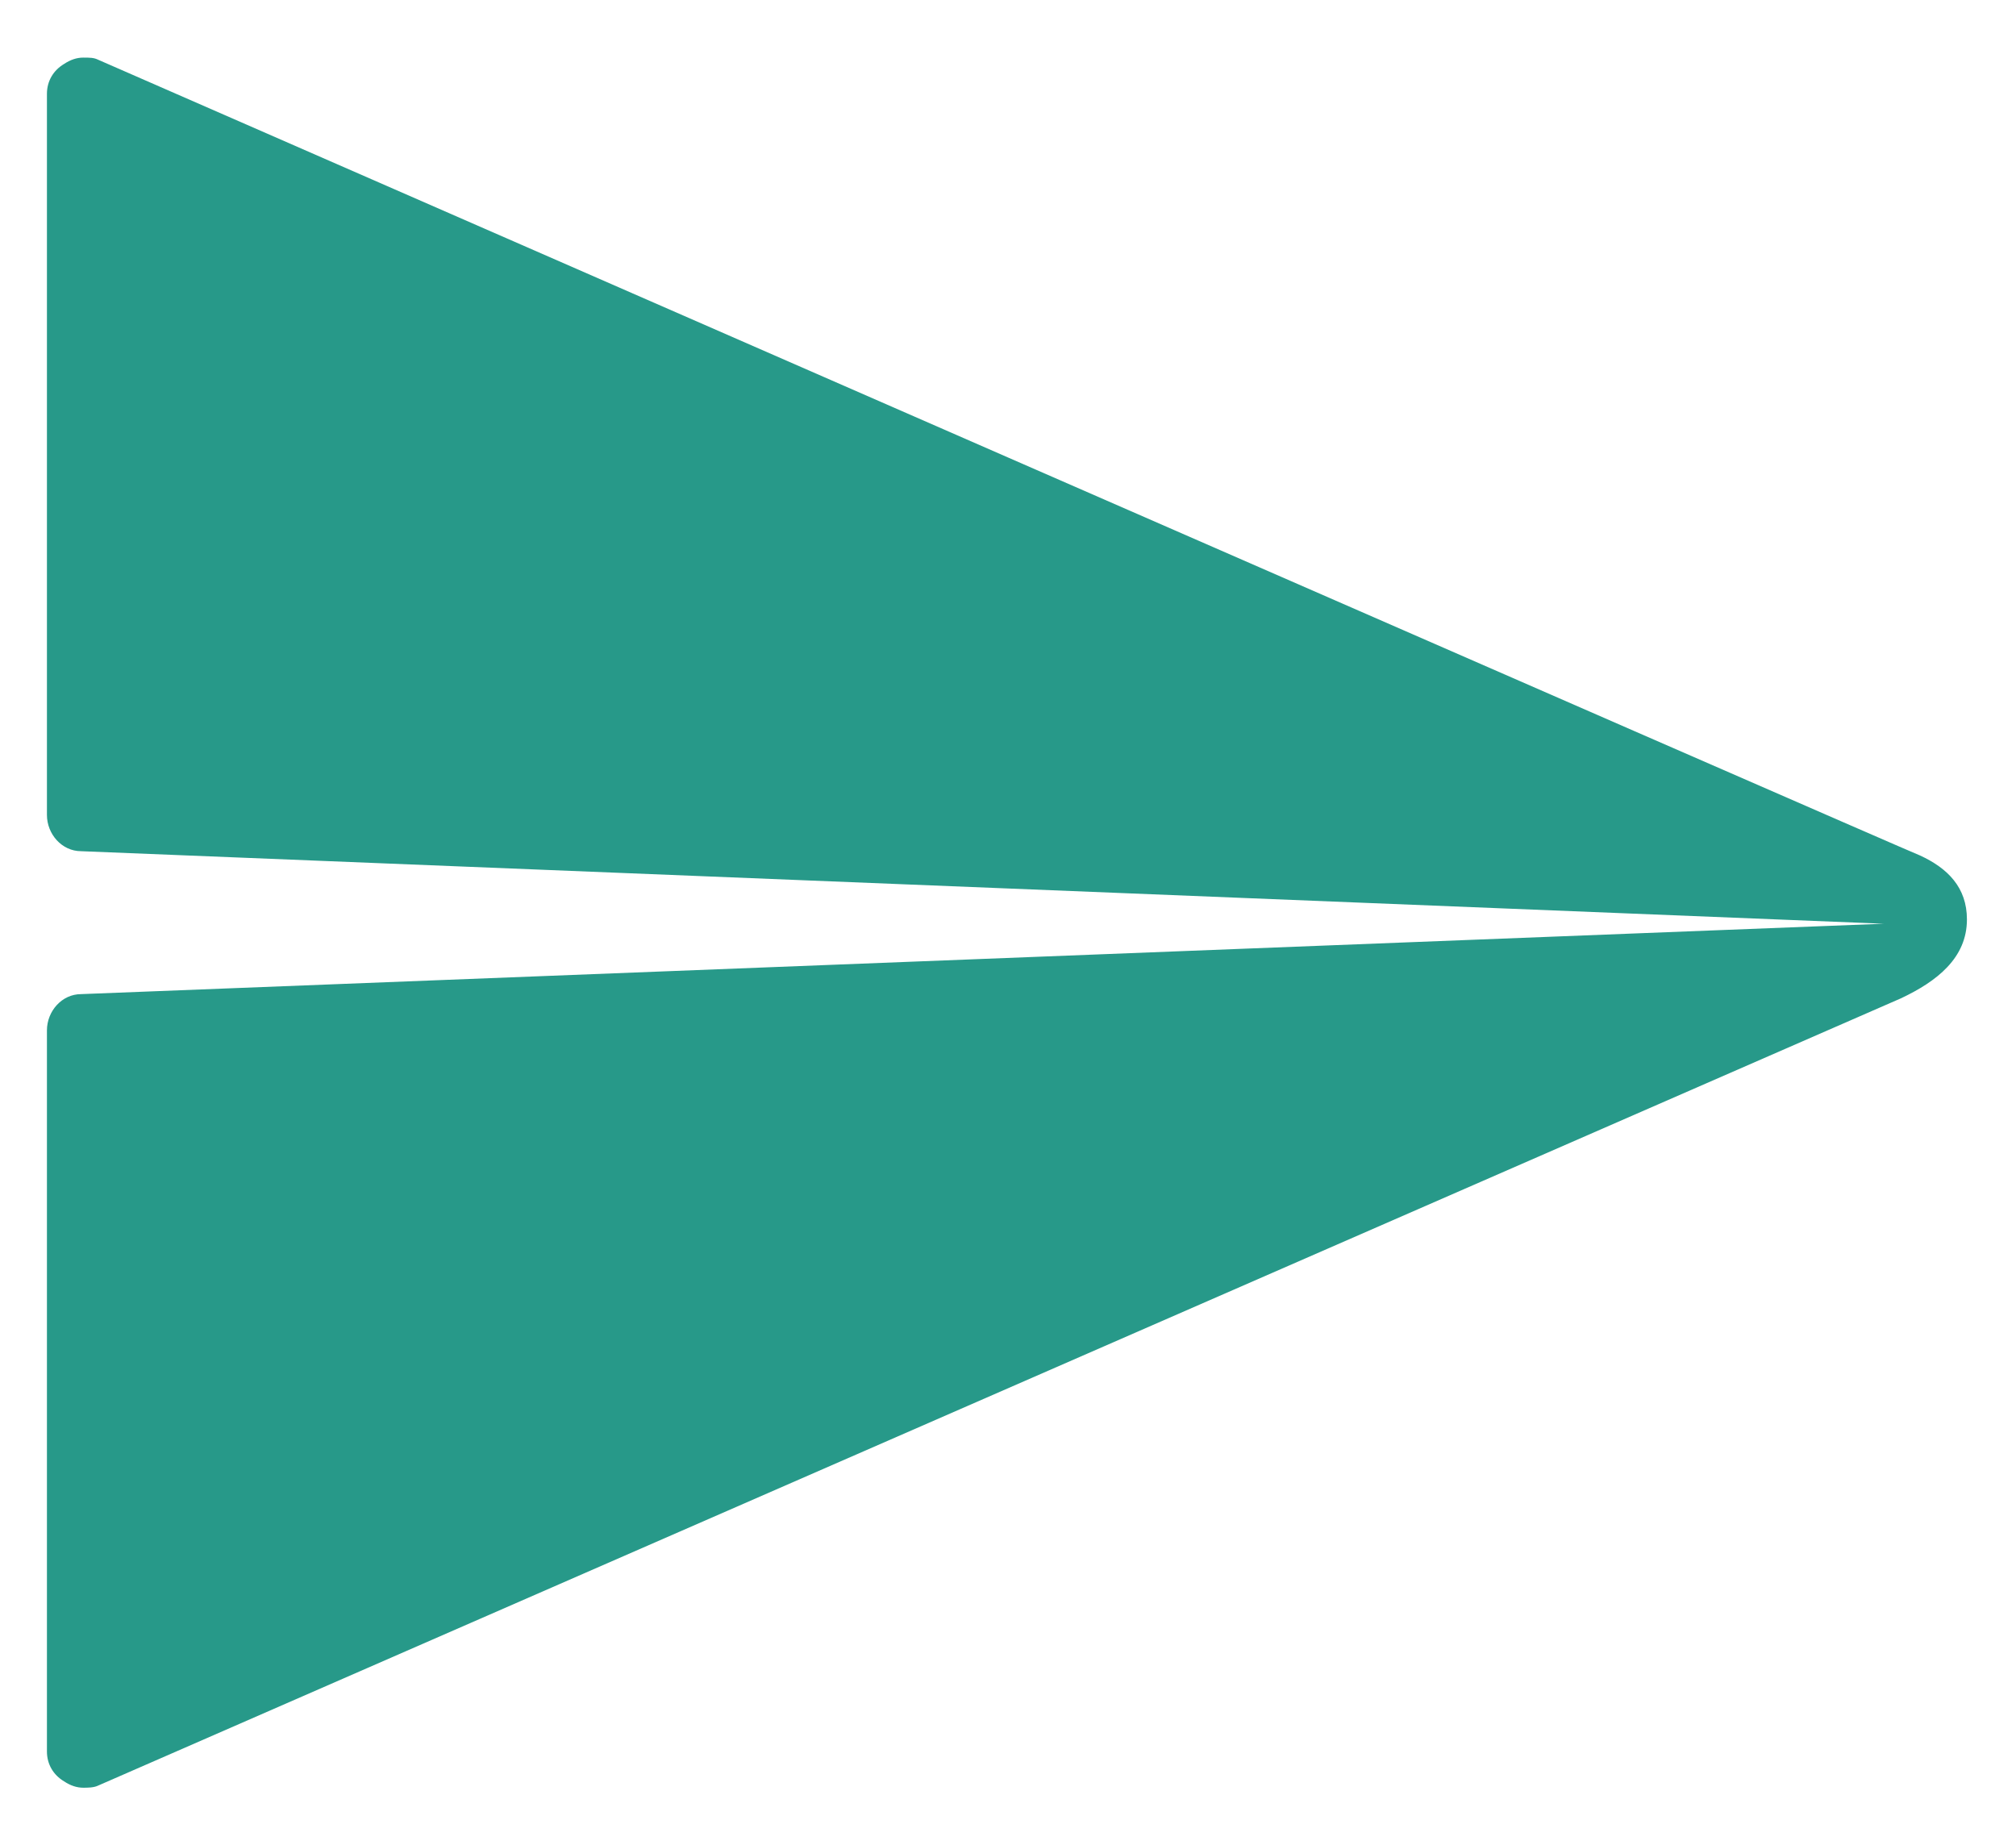 <?xml version="1.0" encoding="utf-8"?>
<!-- Generator: Adobe Illustrator 19.1.0, SVG Export Plug-In . SVG Version: 6.00 Build 0)  -->
<svg version="1.1" id="Layer_1" xmlns="http://www.w3.org/2000/svg" xmlns:xlink="http://www.w3.org/1999/xlink" x="0px" y="0px"
	 viewBox="-161 245.3 94.5 86.3" style="enable-background:new -161 245.3 94.5 86.3;" xml:space="preserve">
<style type="text/css">
	.st0{fill:#279989;}
</style>
<path class="st0" d="M-68.8,288.4c0-1.5-0.9-2.4-2.2-3c-0.1,0-85.4-37.3-85.4-37.3c-0.2-0.1-0.4-0.1-0.7-0.1c-0.3,0-0.6,0.1-0.9,0.3
	c-0.5,0.3-0.8,0.8-0.8,1.4v33.8c0,0.9,0.7,1.7,1.6,1.7l84.5,3.4l-84.5,3.3c-0.9,0-1.6,0.8-1.6,1.7v33.8c0,0.6,0.3,1.1,0.8,1.4
	c0.3,0.2,0.6,0.3,0.9,0.3c0.2,0,0.5,0,0.7-0.1l84.5-36.9C-70.2,291.3-68.8,290.2-68.8,288.4z"/>
</svg>

